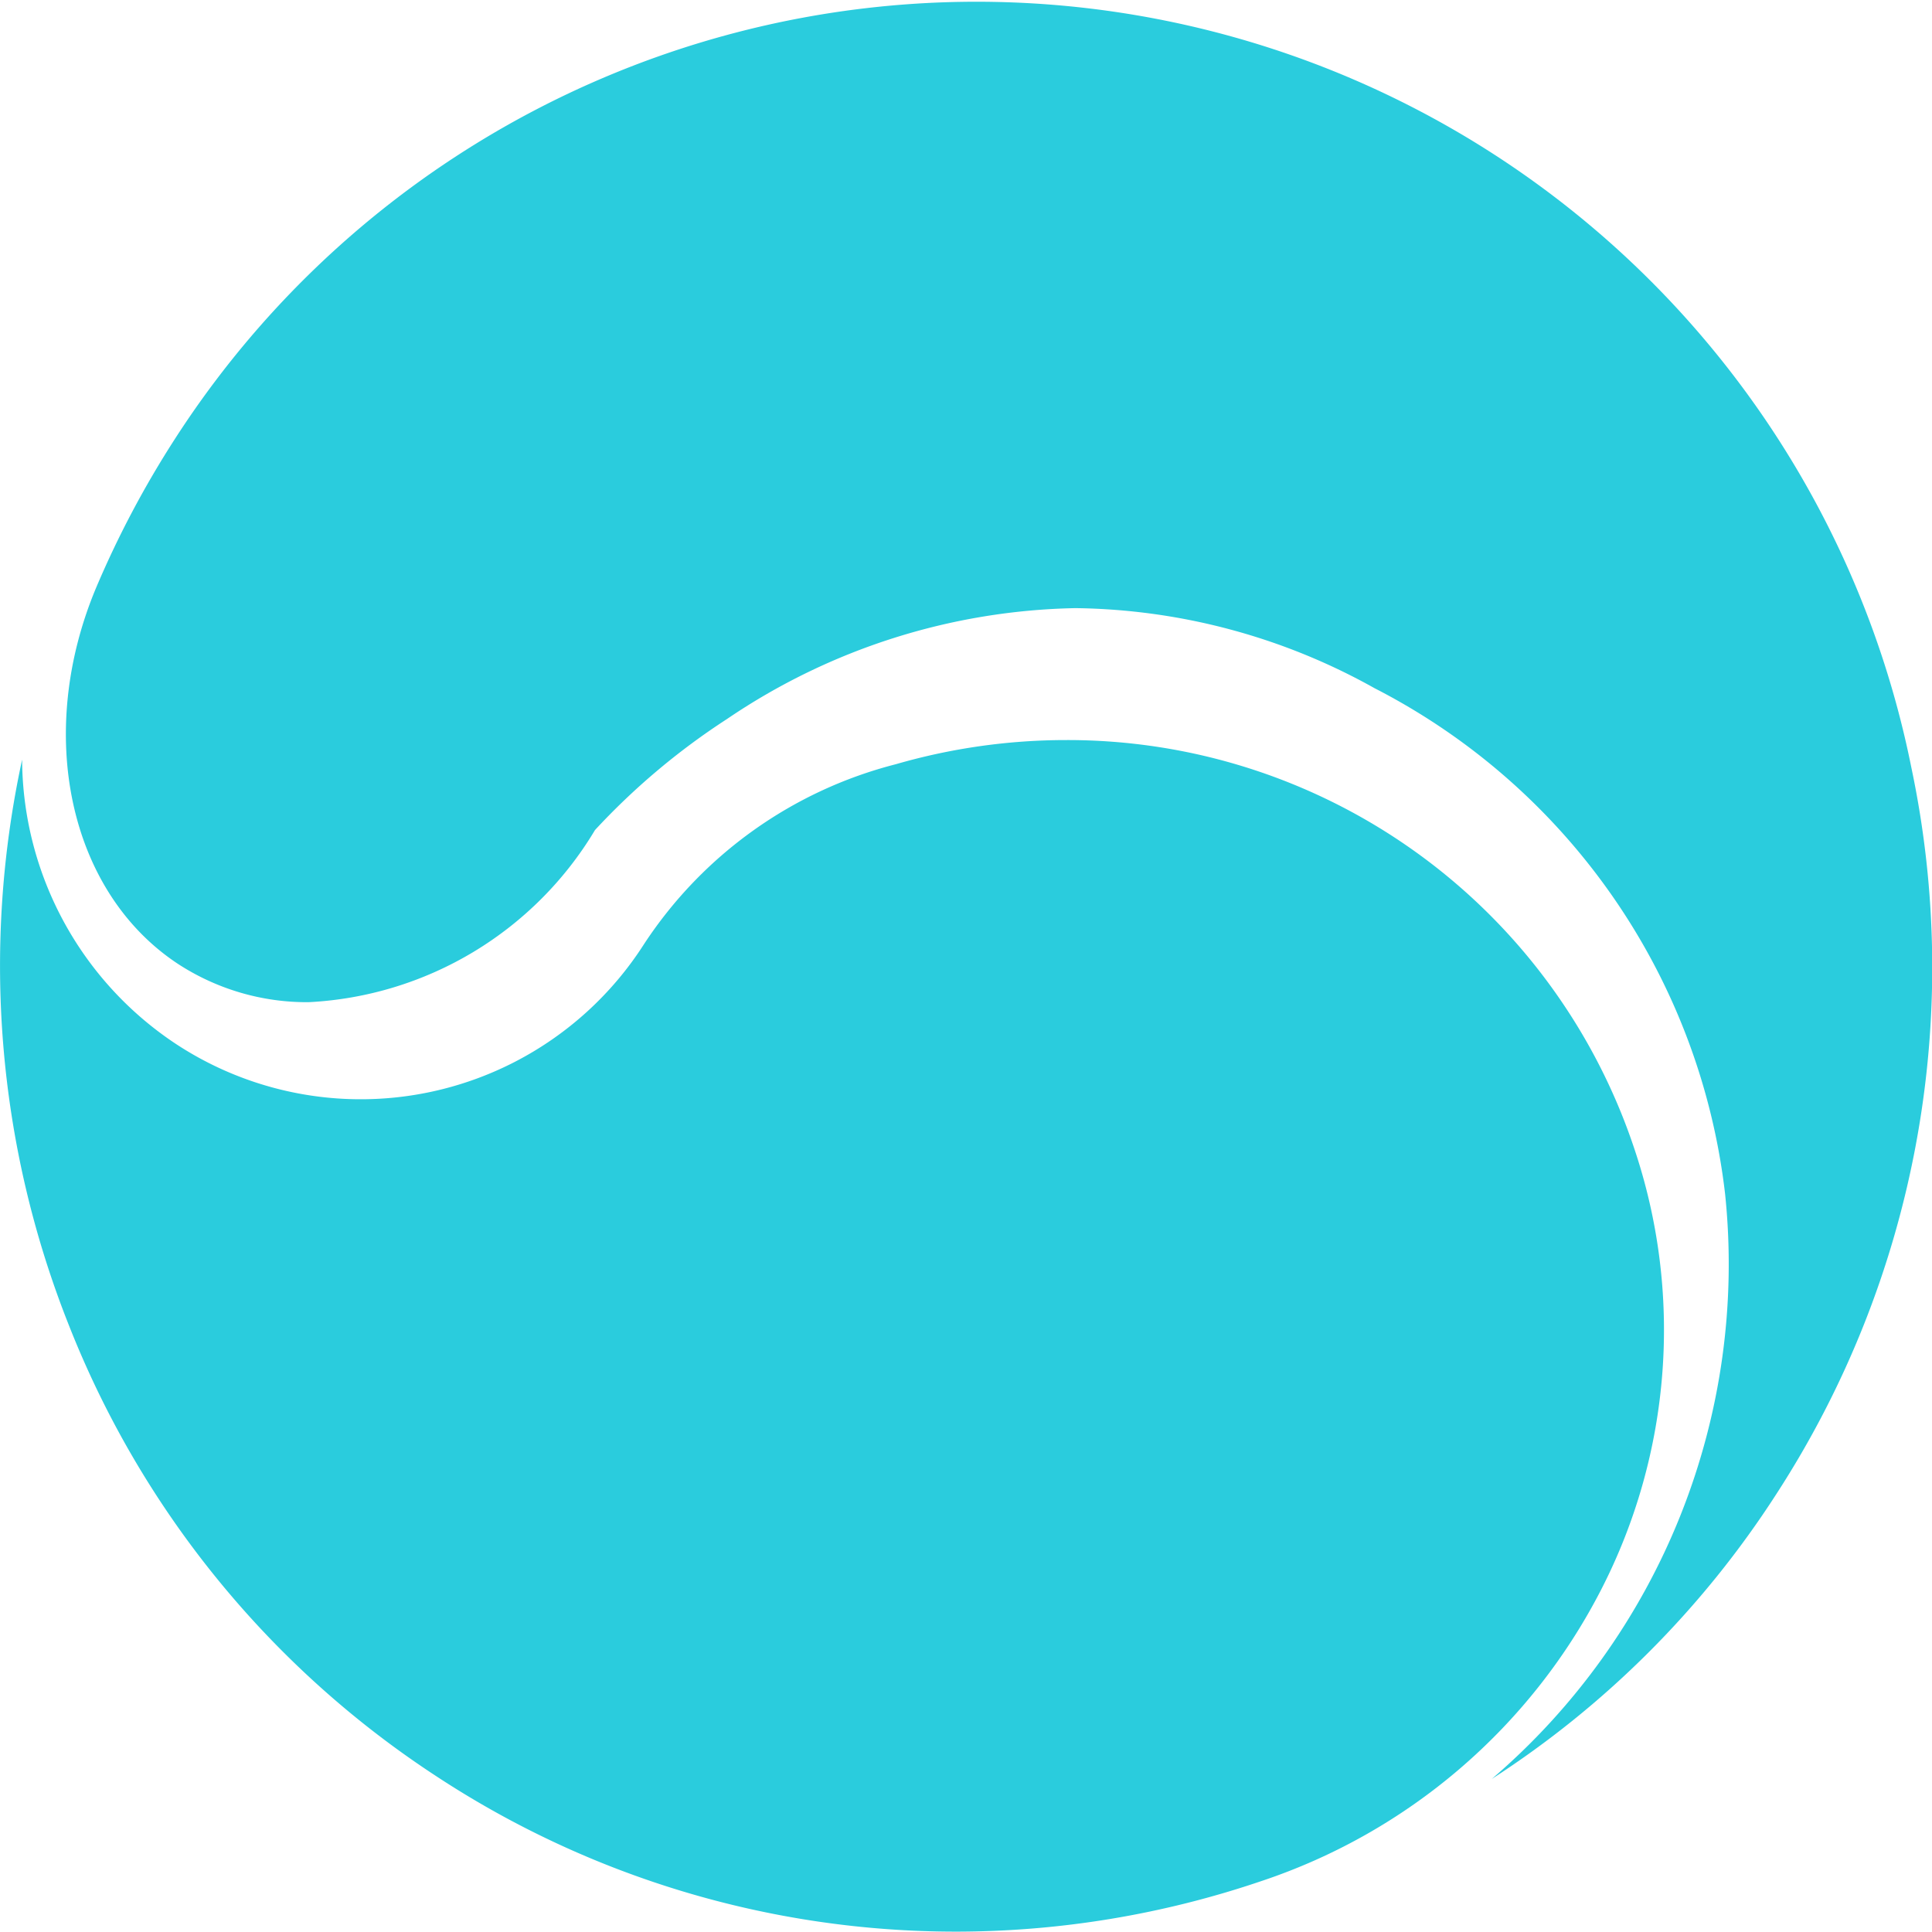 <svg xmlns="http://www.w3.org/2000/svg" width="47.009" height="47" viewBox="0 0 47.009 47"><path d="M1391.243,135h0a23.012,23.012,0,0,1-12.694-3.823,23.3,23.3,0,0,1-8.878-10.934,23.677,23.677,0,0,1-1.137-13.76,8.347,8.347,0,0,0,3.735,6.913,8.182,8.182,0,0,0,11.4-2.428,10.415,10.415,0,0,1,6.124-4.373,14.914,14.914,0,0,1,4.136-.588,14.534,14.534,0,0,1,13.822,9.91,13.831,13.831,0,0,1-.794,10.758,14.423,14.423,0,0,1-8.261,7.092A23.116,23.116,0,0,1,1391.243,135Zm13.047-3.712v0a16.491,16.491,0,0,0,5.68-14.243,15.883,15.883,0,0,0-8.529-12.3,15.257,15.257,0,0,0-7.281-1.948,15.6,15.6,0,0,0-8.478,2.7,16.9,16.9,0,0,0-3.209,2.7,8.625,8.625,0,0,1-6.969,4.188,5.745,5.745,0,0,1-3.178-.932c-2.651-1.748-3.486-5.6-1.986-9.165a23.817,23.817,0,0,1,1.921-3.622,23.2,23.2,0,0,1,42.242,8.012,23.54,23.54,0,0,1-3.286,17.676A23.19,23.19,0,0,1,1404.289,131.288Z" transform="translate(-1367.996 -88)" fill="#2accdd"/></svg>